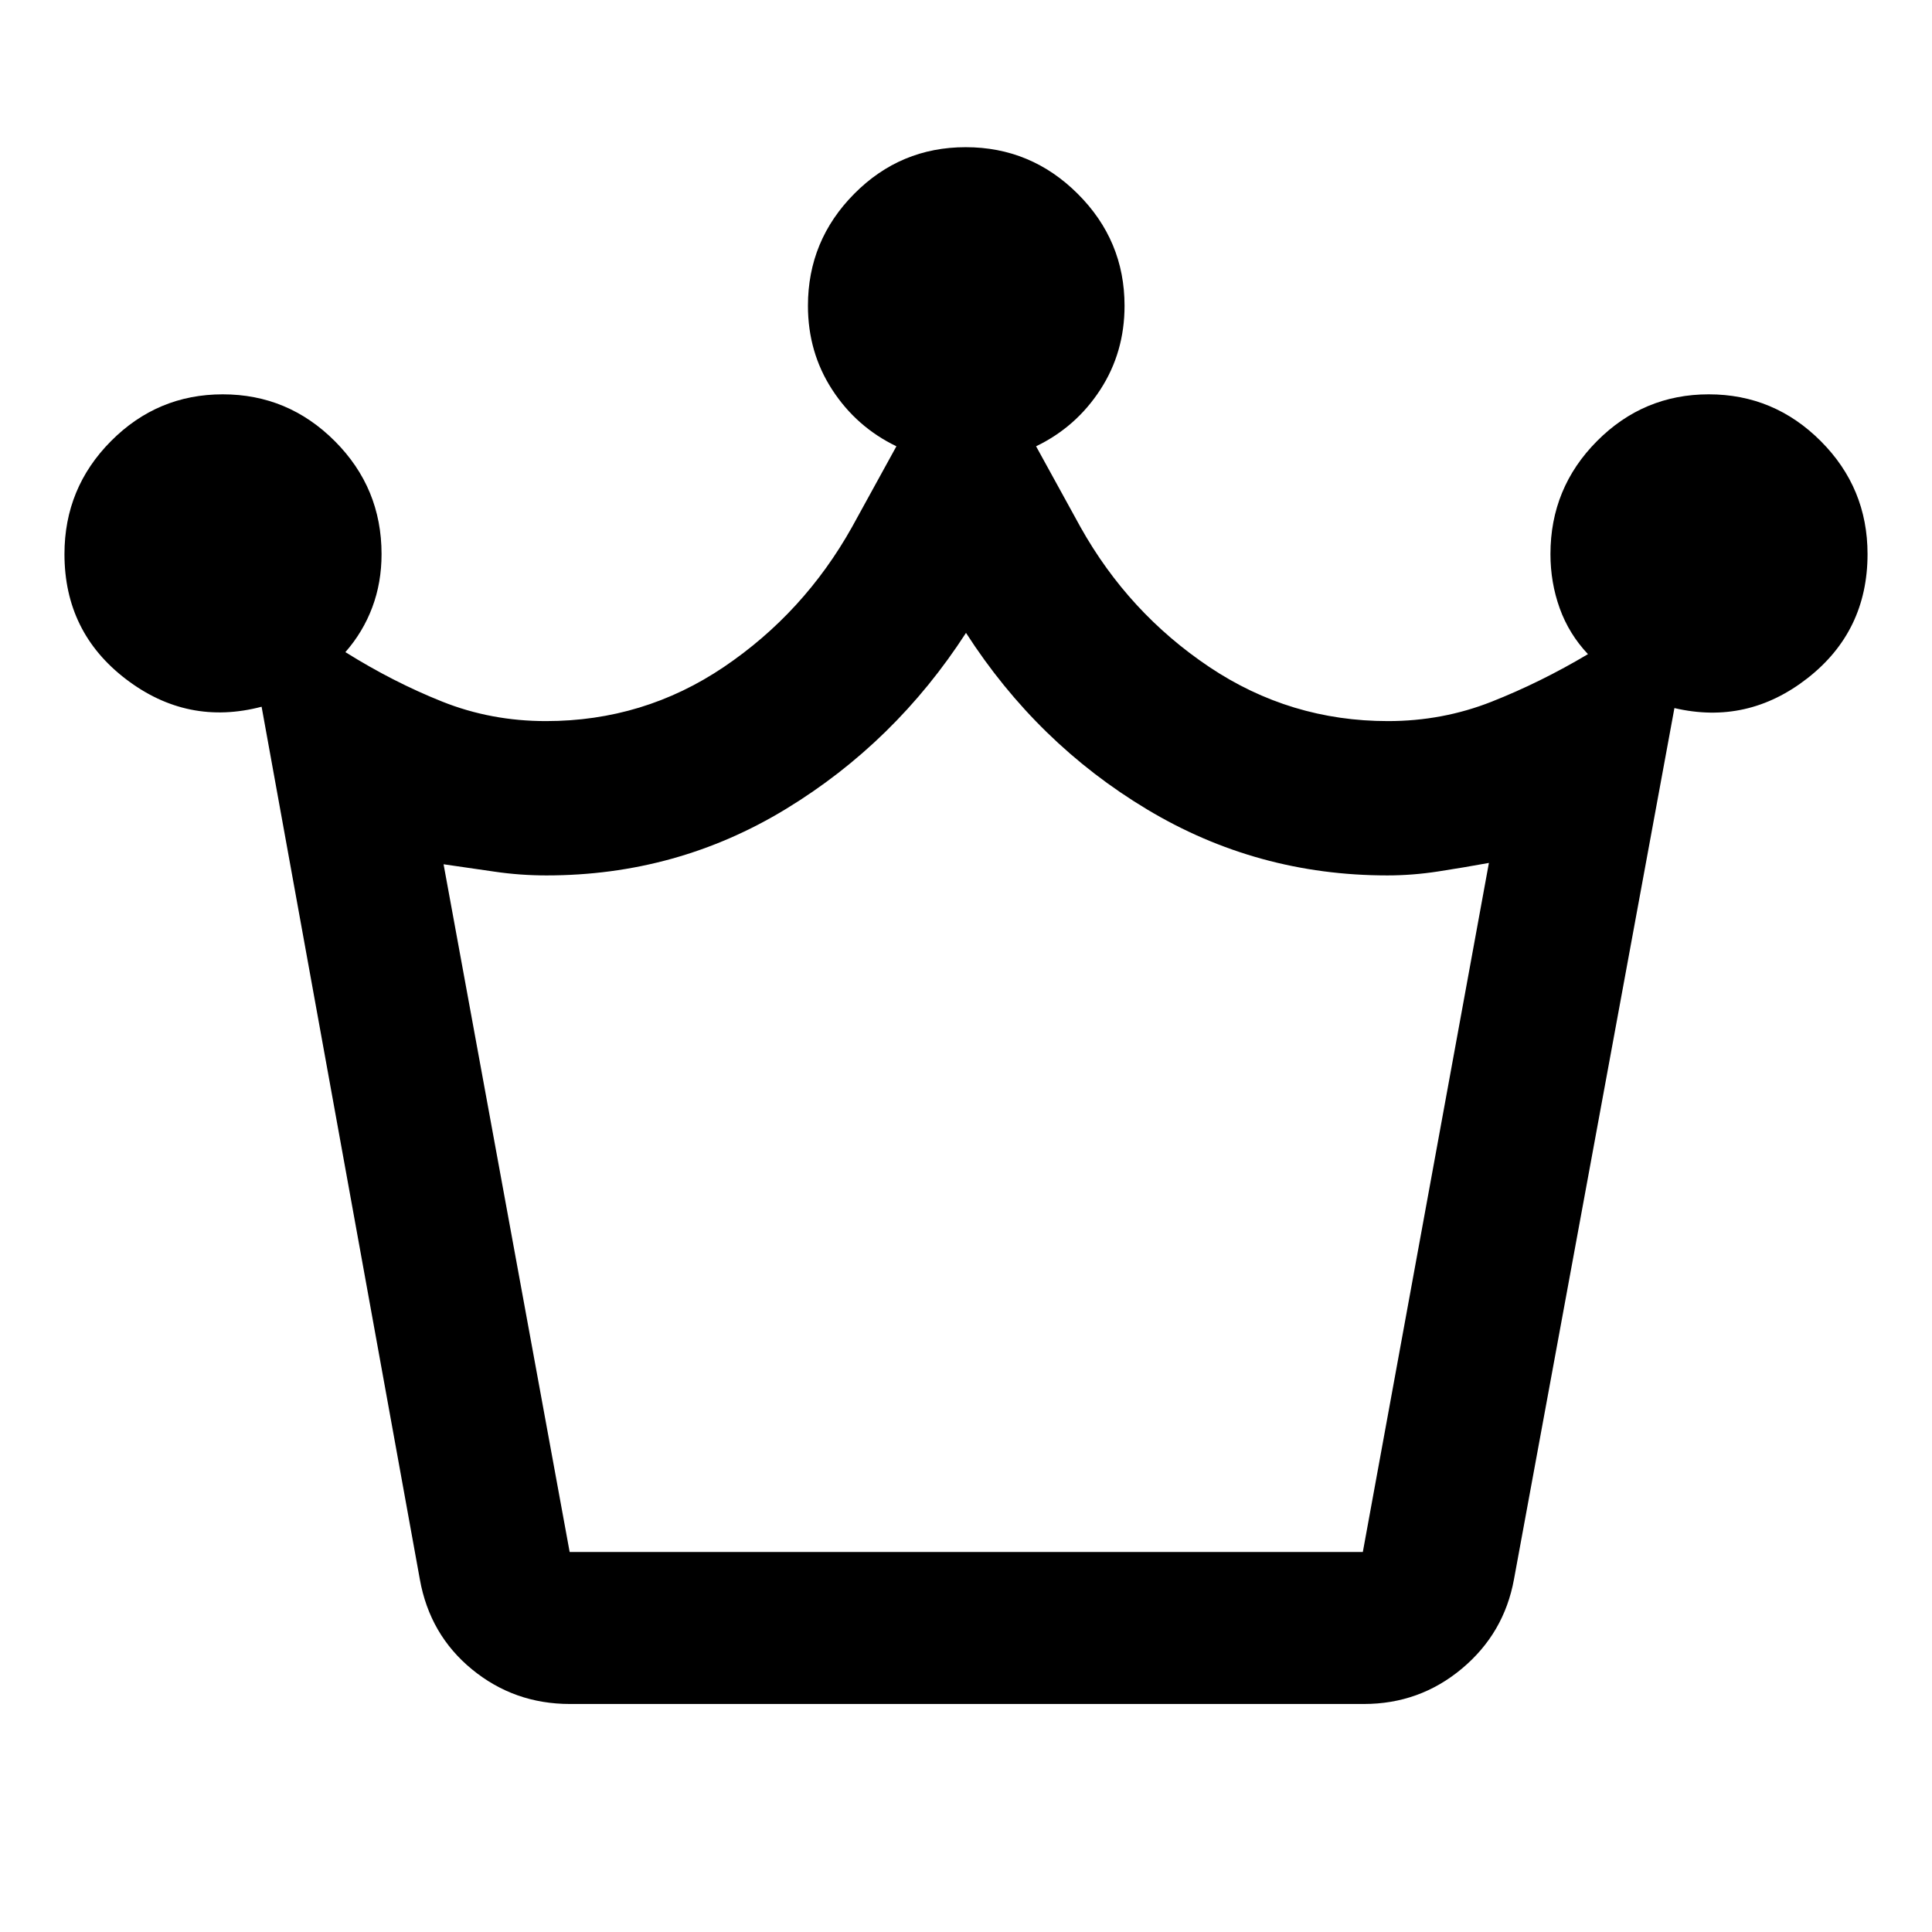 <svg xmlns="http://www.w3.org/2000/svg" height="40" viewBox="0 -960 960 960" width="40"><path d="M283.2-113.3q-27.67 0-48.66-17.2-20.99-17.2-25.92-44.72l-78.63-433.61q-36.78 9.65-67.37-13.68-30.59-23.33-30.59-62.17 0-32.88 23.11-56.13 23.1-23.25 55.55-23.25 32.45 0 55.68 23.26 23.22 23.25 23.22 56.11 0 14.18-4.6 26.45-4.6 12.28-13.37 22.28 23.75 14.85 48.05 24.56 24.3 9.71 51.61 9.71 48.59 0 88.4-26.89 39.81-26.9 63.67-69.51l22.07-40.15q-19.85-9.56-31.91-28.12-12.05-18.55-12.05-41.71 0-32.42 22.97-55.6 22.97-23.19 55.42-23.19t55.69 23.19q23.24 23.18 23.24 55.6 0 23.16-12.05 41.71-12.06 18.56-31.91 28.12l22.07 40.15q23.86 42.61 64 69.51 40.15 26.89 88.79 26.89 27.07 0 51.44-9.62 24.36-9.62 47.93-23.65-9.44-10-14.04-22.79-4.6-12.78-4.6-26.94 0-32.86 23.1-56.11 23.11-23.26 55.56-23.26t55.67 23.26q23.23 23.25 23.23 56.11 0 38.37-29.84 61.69-29.85 23.31-66.12 14.84l-79.73 432.94q-4.92 26.85-25.91 44.38-21 17.54-48.67 17.54H283.2Zm-.14-75.52h394.12l62.65-342.4q-12.56 2.29-25.27 4.25-12.72 1.96-25.2 1.96-64.71 0-119.35-32.78T480-645.53q-35.21 54.46-89.45 87.49-54.24 33.03-119 33.03-13.15 0-25.87-1.88-12.71-1.88-25.27-3.66l62.65 341.73Zm197.18 0Z"/></svg>